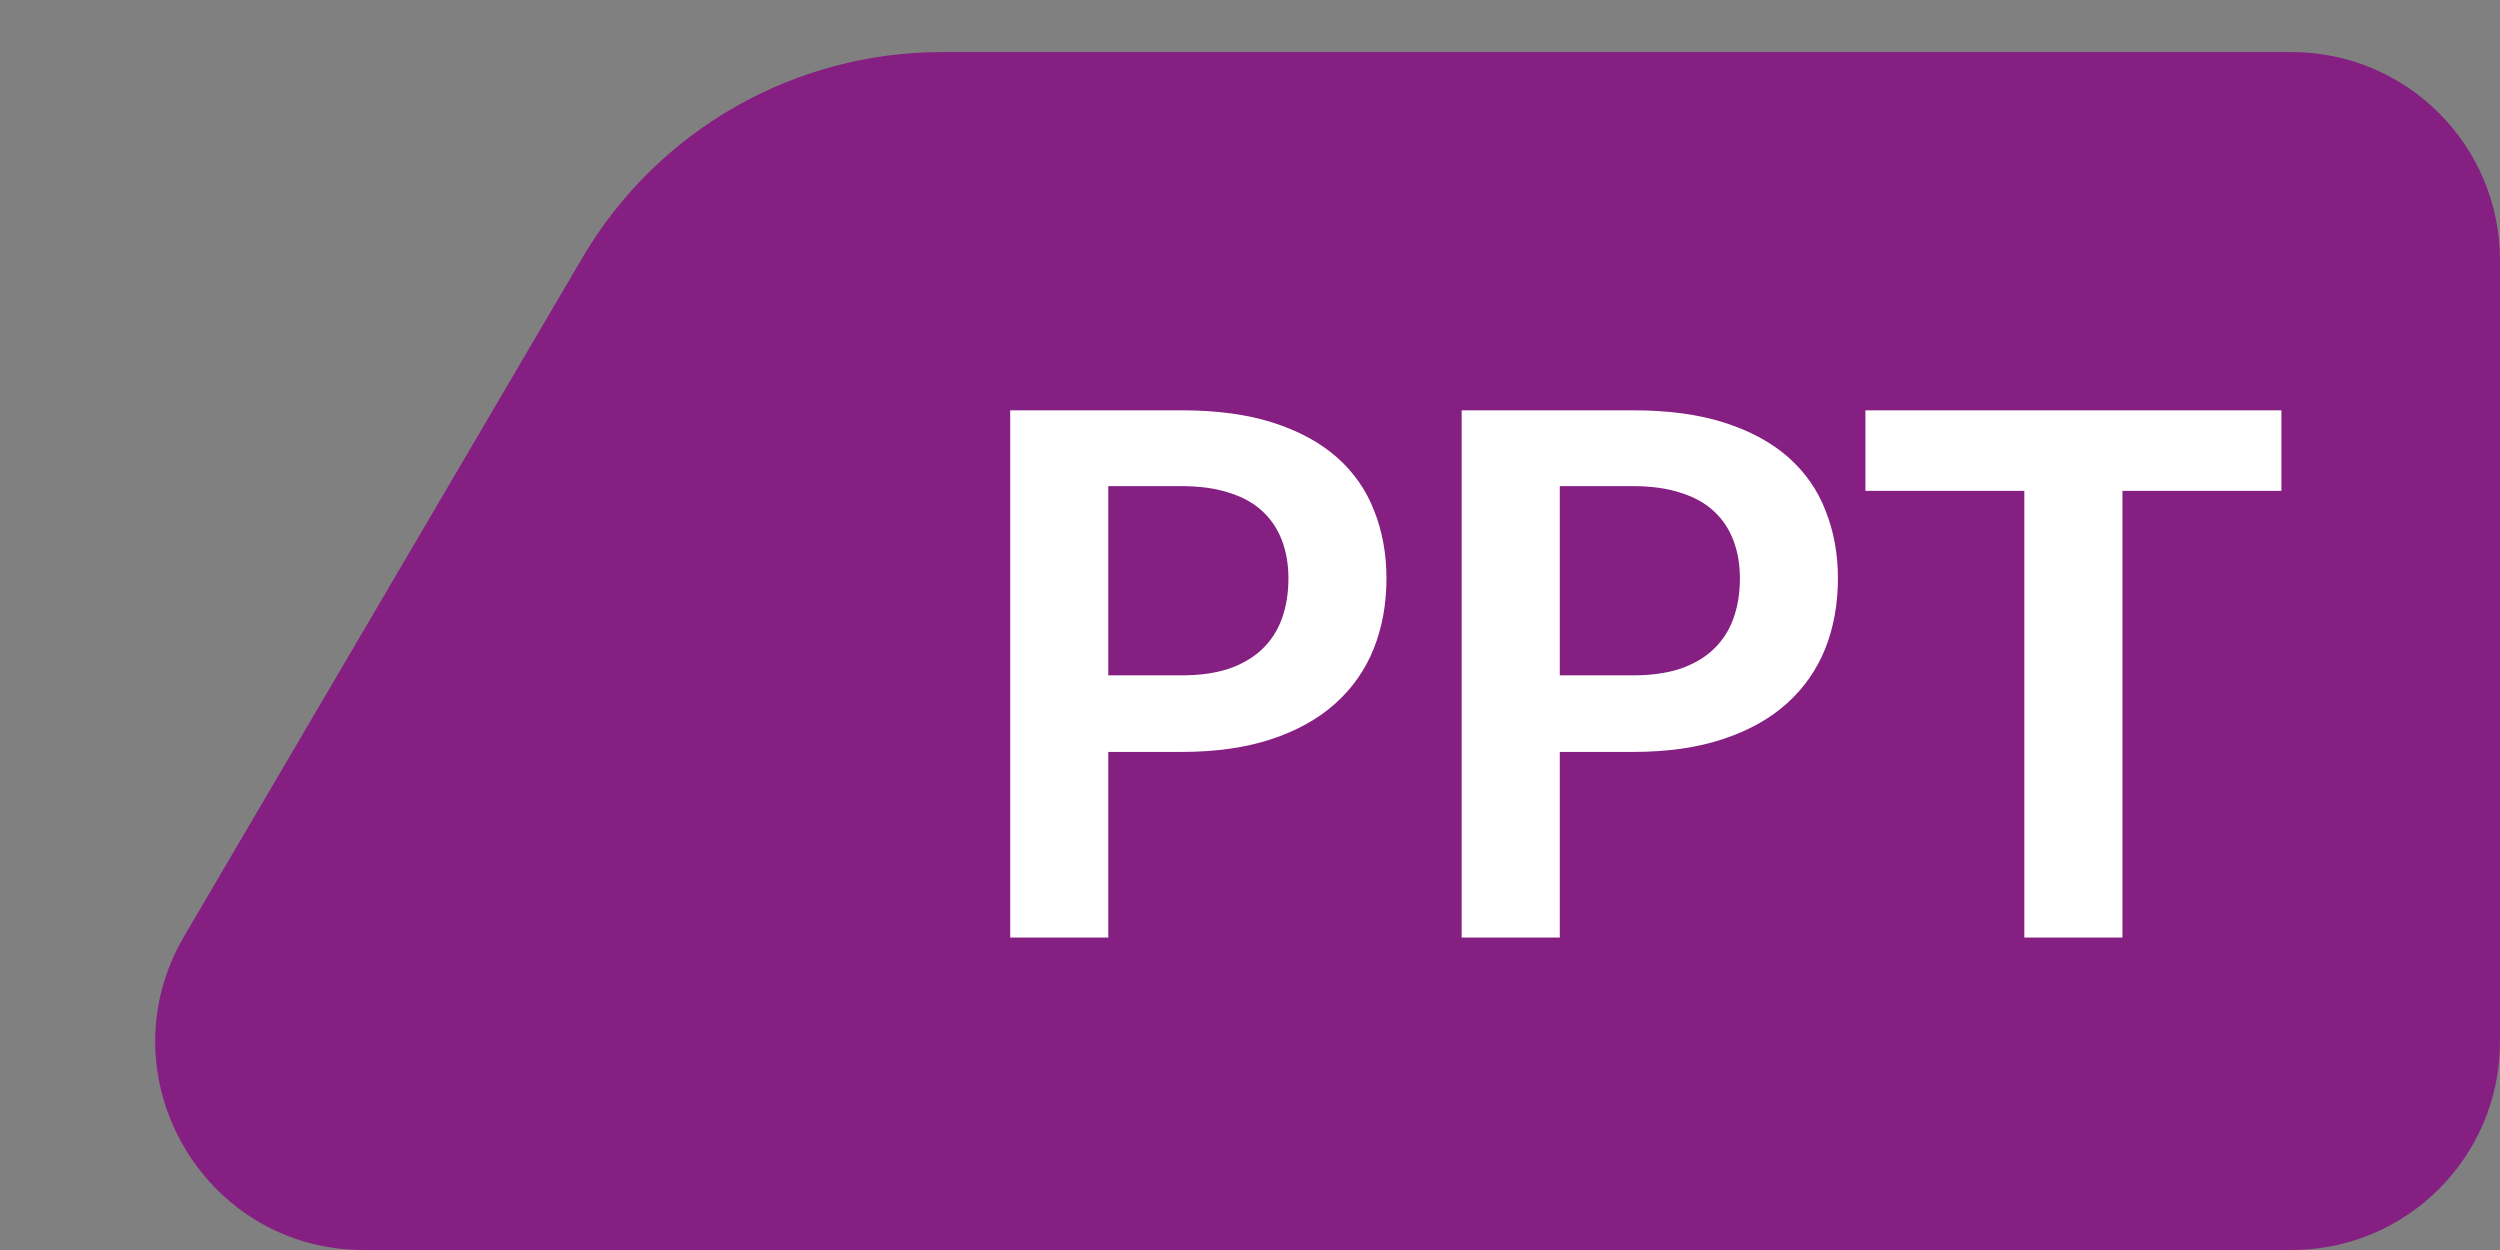 <svg width="48" height="24" viewBox="0 0 48 24" fill="none" xmlns="http://www.w3.org/2000/svg">
<rect x="0" y="0" width="48" height="24" fill="#808080" stroke="none"/>
<path d="M6.986 24C3.894 24 1.971 20.642 3.536 17.975L11.181 4.95C12.618 2.503 15.243 1 18.081 1H44C46.209 1 48 2.791 48 5V20C48 22.209 46.209 24 44 24H6.986Z" fill="#851F82"/>
<path d="M22.686 12.967C23.032 12.967 23.333 12.925 23.59 12.841C23.846 12.752 24.058 12.629 24.227 12.47C24.399 12.307 24.527 12.111 24.611 11.882C24.695 11.649 24.738 11.39 24.738 11.105C24.738 10.834 24.695 10.589 24.611 10.37C24.527 10.151 24.401 9.964 24.233 9.81C24.066 9.656 23.853 9.539 23.596 9.46C23.34 9.376 23.037 9.334 22.686 9.334H21.279V12.967H22.686ZM22.686 7.878C23.363 7.878 23.949 7.957 24.444 8.116C24.938 8.275 25.346 8.496 25.669 8.781C25.991 9.066 26.229 9.406 26.383 9.803C26.541 10.2 26.62 10.634 26.62 11.105C26.62 11.595 26.539 12.045 26.375 12.456C26.212 12.862 25.967 13.212 25.64 13.506C25.314 13.8 24.903 14.029 24.409 14.192C23.919 14.355 23.345 14.437 22.686 14.437H21.279V18H19.396V7.878H22.686ZM31.355 12.967C31.7 12.967 32.001 12.925 32.258 12.841C32.514 12.752 32.727 12.629 32.895 12.47C33.067 12.307 33.196 12.111 33.279 11.882C33.364 11.649 33.406 11.39 33.406 11.105C33.406 10.834 33.364 10.589 33.279 10.37C33.196 10.151 33.069 9.964 32.901 9.81C32.733 9.656 32.521 9.539 32.264 9.46C32.008 9.376 31.704 9.334 31.355 9.334H29.948V12.967H31.355ZM31.355 7.878C32.031 7.878 32.617 7.957 33.111 8.116C33.606 8.275 34.014 8.496 34.337 8.781C34.658 9.066 34.897 9.406 35.05 9.803C35.209 10.2 35.288 10.634 35.288 11.105C35.288 11.595 35.207 12.045 35.044 12.456C34.88 12.862 34.635 13.212 34.309 13.506C33.982 13.8 33.571 14.029 33.077 14.192C32.587 14.355 32.013 14.437 31.355 14.437H29.948V18H28.064V7.878H31.355ZM43.803 9.425H40.751V18H38.867V9.425H35.816V7.878H43.803V9.425Z" fill="white"/>
</svg>
